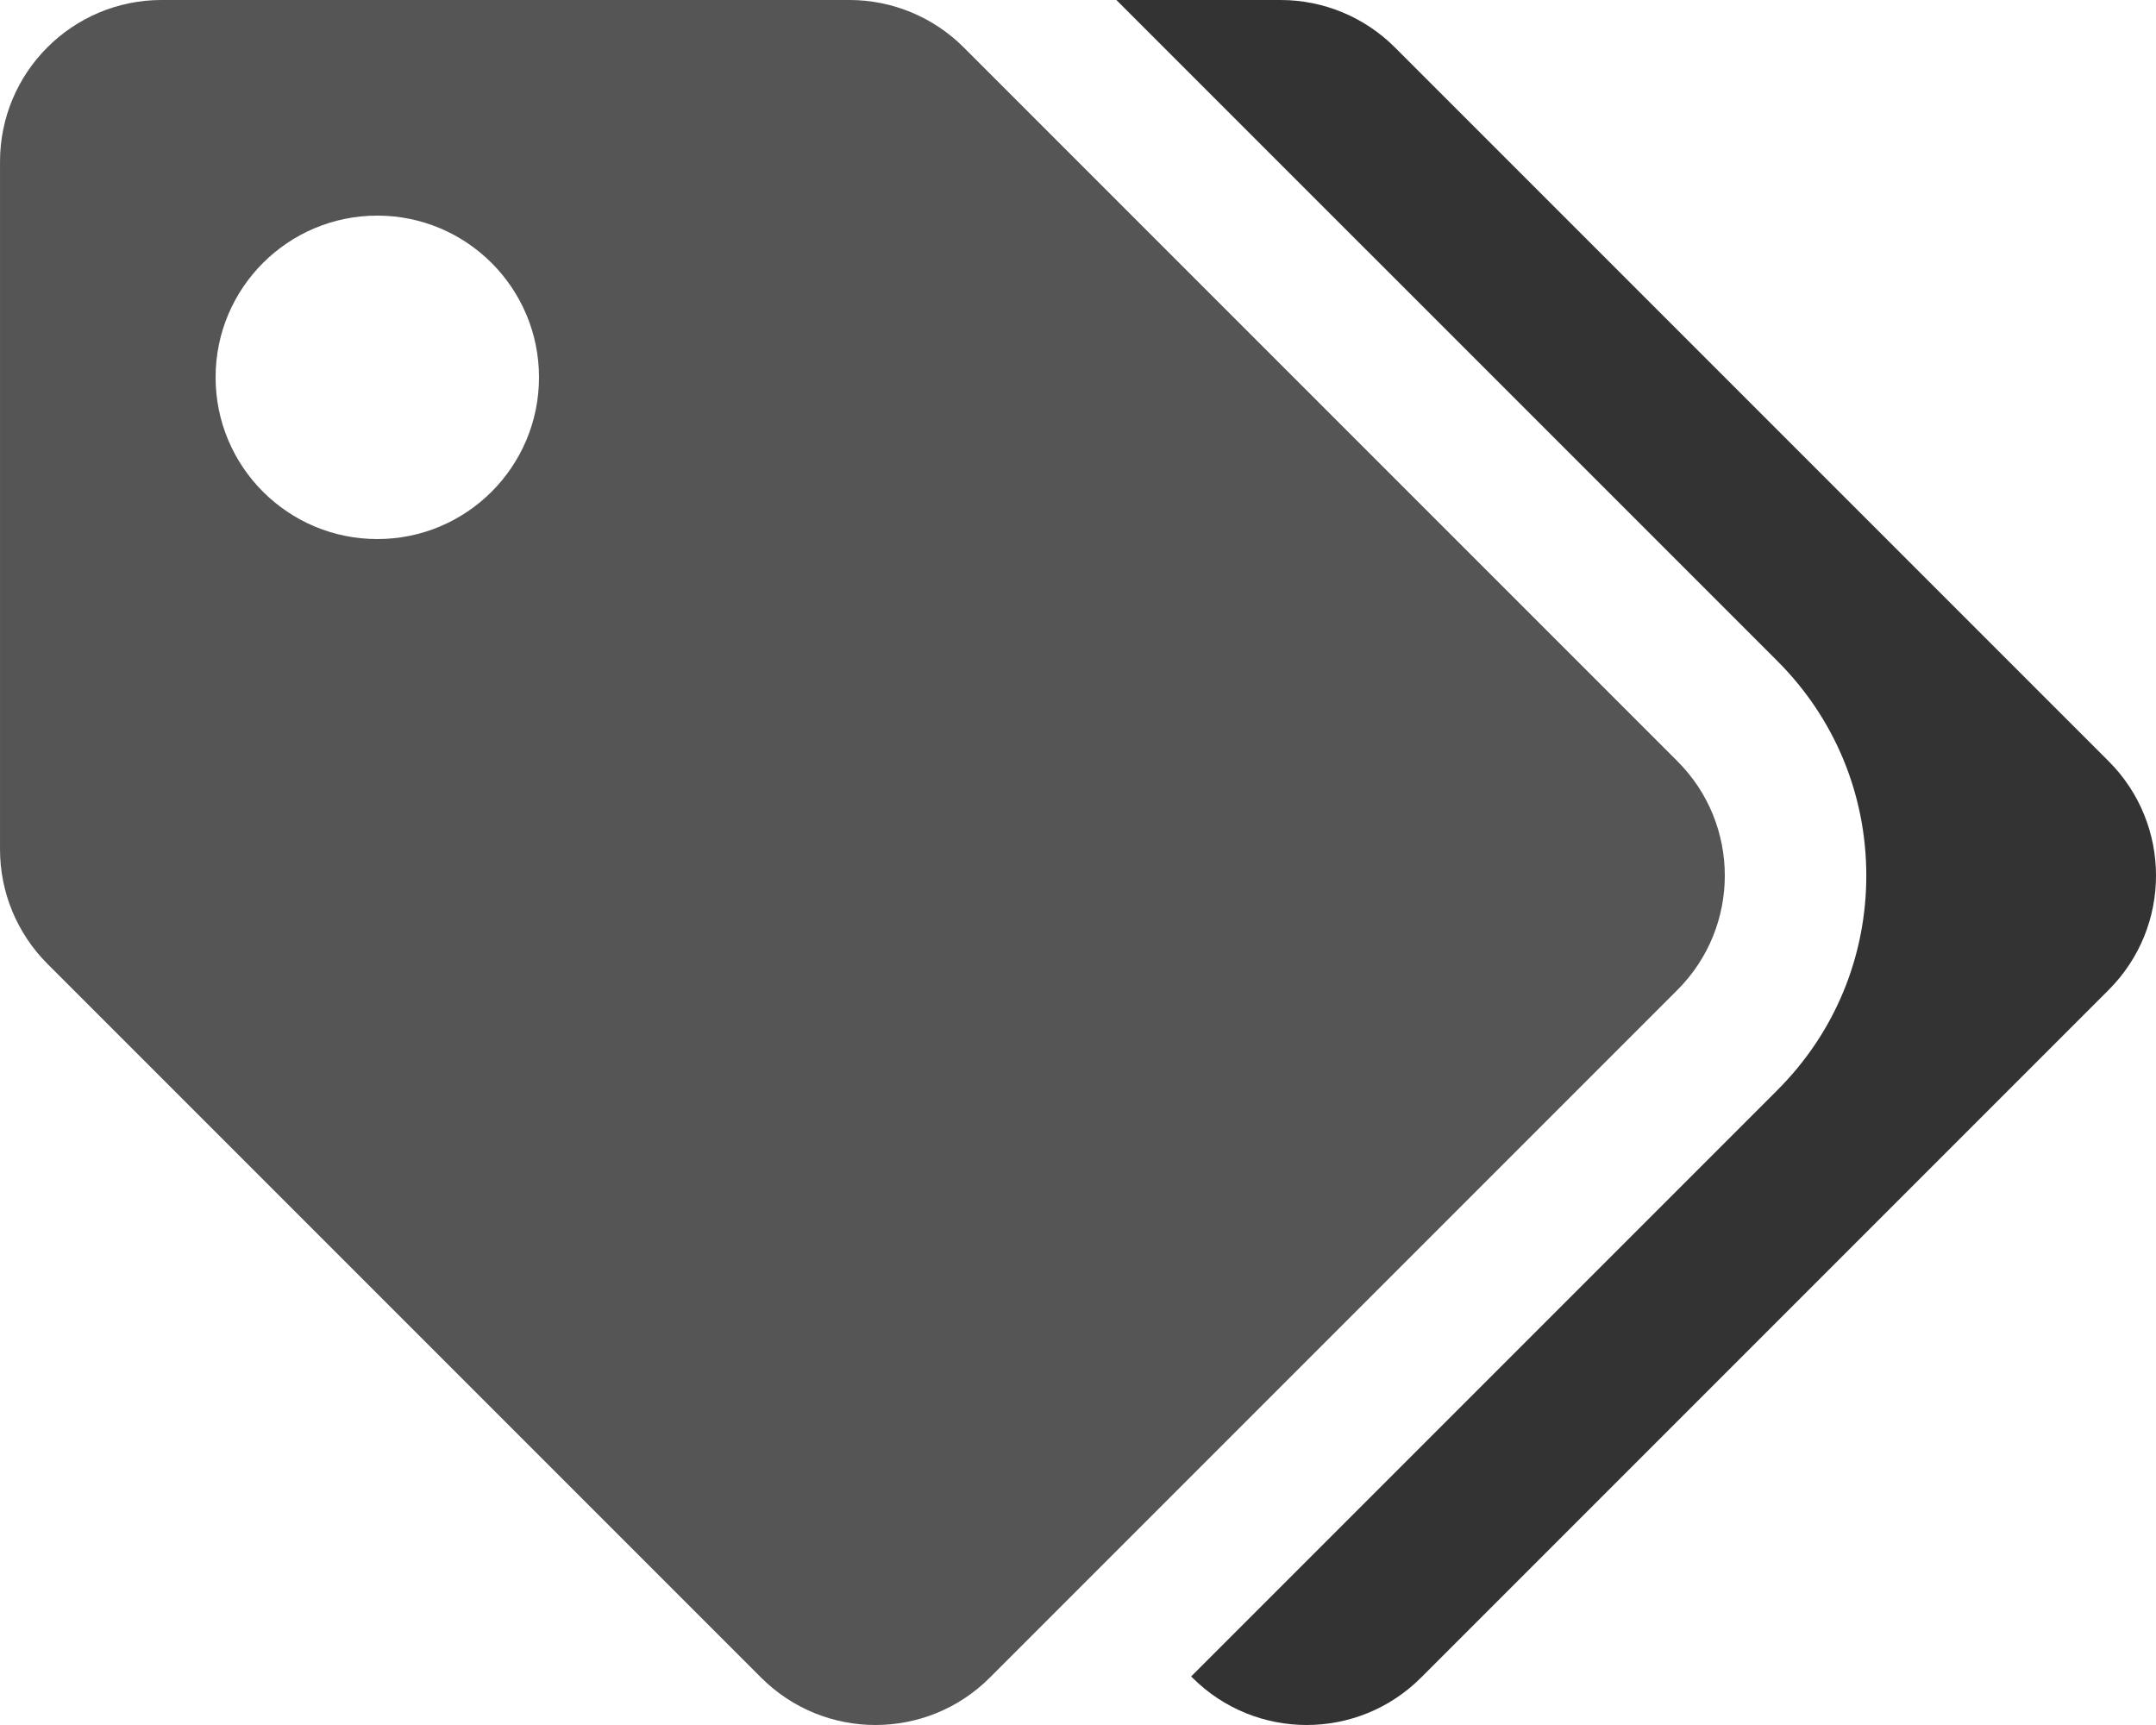 <?xml version="1.0" encoding="UTF-8" standalone="no"?>
<!-- Created with Inkscape (http://www.inkscape.org/) -->

<svg
   xmlns:dc="http://purl.org/dc/elements/1.1/"
   xmlns:cc="http://creativecommons.org/ns#"
   xmlns:rdf="http://www.w3.org/1999/02/22-rdf-syntax-ns#"
   xmlns:svg="http://www.w3.org/2000/svg"
   xmlns="http://www.w3.org/2000/svg"
   xmlns:sodipodi="http://sodipodi.sourceforge.net/DTD/sodipodi-0.dtd"
   xmlns:inkscape="http://www.inkscape.org/namespaces/inkscape"
   width="169.333mm"
   height="135.467mm"
   viewBox="0 0 169.333 135.467"
   version="1.1"
   id="svg2101"
   inkscape:version="0.92.3 (2405546, 2018-03-11)"
   sodipodi:docname="category.svg">
  <defs
     id="defs2095" />
  <sodipodi:namedview
     id="base"
     pagecolor="#ffffff"
     bordercolor="#666666"
     borderopacity="1.0"
     inkscape:pageopacity="0.0"
     inkscape:pageshadow="2"
     inkscape:zoom="0.35"
     inkscape:cx="269.99989"
     inkscape:cy="-266.85709"
     inkscape:document-units="mm"
     inkscape:current-layer="layer1"
     showgrid="false"
     fit-margin-top="0"
     fit-margin-left="0"
     fit-margin-right="0"
     fit-margin-bottom="0"
     inkscape:window-width="2560"
     inkscape:window-height="1377"
     inkscape:window-x="1912"
     inkscape:window-y="-8"
     inkscape:window-maximized="1" />
  <g
     inkscape:label="Ebene 1"
     inkscape:groupmode="layer"
     id="layer1"
     transform="translate(130.78,57.239)">
    <path
       id="path2043"
       d="M 0.967,2.541 -55.093,-53.52 c -2.382,-2.382 -5.612,-3.72 -8.98,-3.72 h -54.006 c -7.014,0 -12.7,5.686 -12.7,12.7 V 9.467 c 1e-5,3.368 1.338,6.599 3.72,8.98 l 56.06,56.06 c 4.959,4.96 13.001,4.96 17.96,0 L 0.967,20.501 c 4.96,-4.96 4.96,-13.001 0,-17.96 z m -102.114,-17.447 c -7.014,0 -12.7,-5.686 -12.7,-12.7 0,-7.014 5.686,-12.7 12.7,-12.7 7.014,0 12.7,5.686 12.7,12.7 0,7.014 -5.686,12.7 -12.7,12.7 z"
       inkscape:connector-curvature="0"
       style="fill:#555555;fill-opacity:1;stroke-width:0.265"
       sodipodi:nodetypes="cccsscccsccsssss" />
    <path
       id="path2043-7"
       d="m 34.834,20.501 -54.006,54.006 c -4.96,4.96 -13.001,4.96 -17.96,0 l -0.095,-0.095 46.053,-46.053 c 4.498,-4.498 6.974,-10.477 6.974,-16.838 0,-6.361 -2.477,-12.34 -6.974,-16.838 L -43.098,-57.239 h 12.891 c 3.368,2e-5 6.599,1.338 8.98,3.72 L 34.834,2.541 c 4.96,4.96 4.96,13.001 0,17.96 z"
       inkscape:connector-curvature="0"
       style="fill:#333333;fill-opacity:1;stroke-width:0.265"
       sodipodi:nodetypes="csscssccccsc" />
  </g>
</svg>
